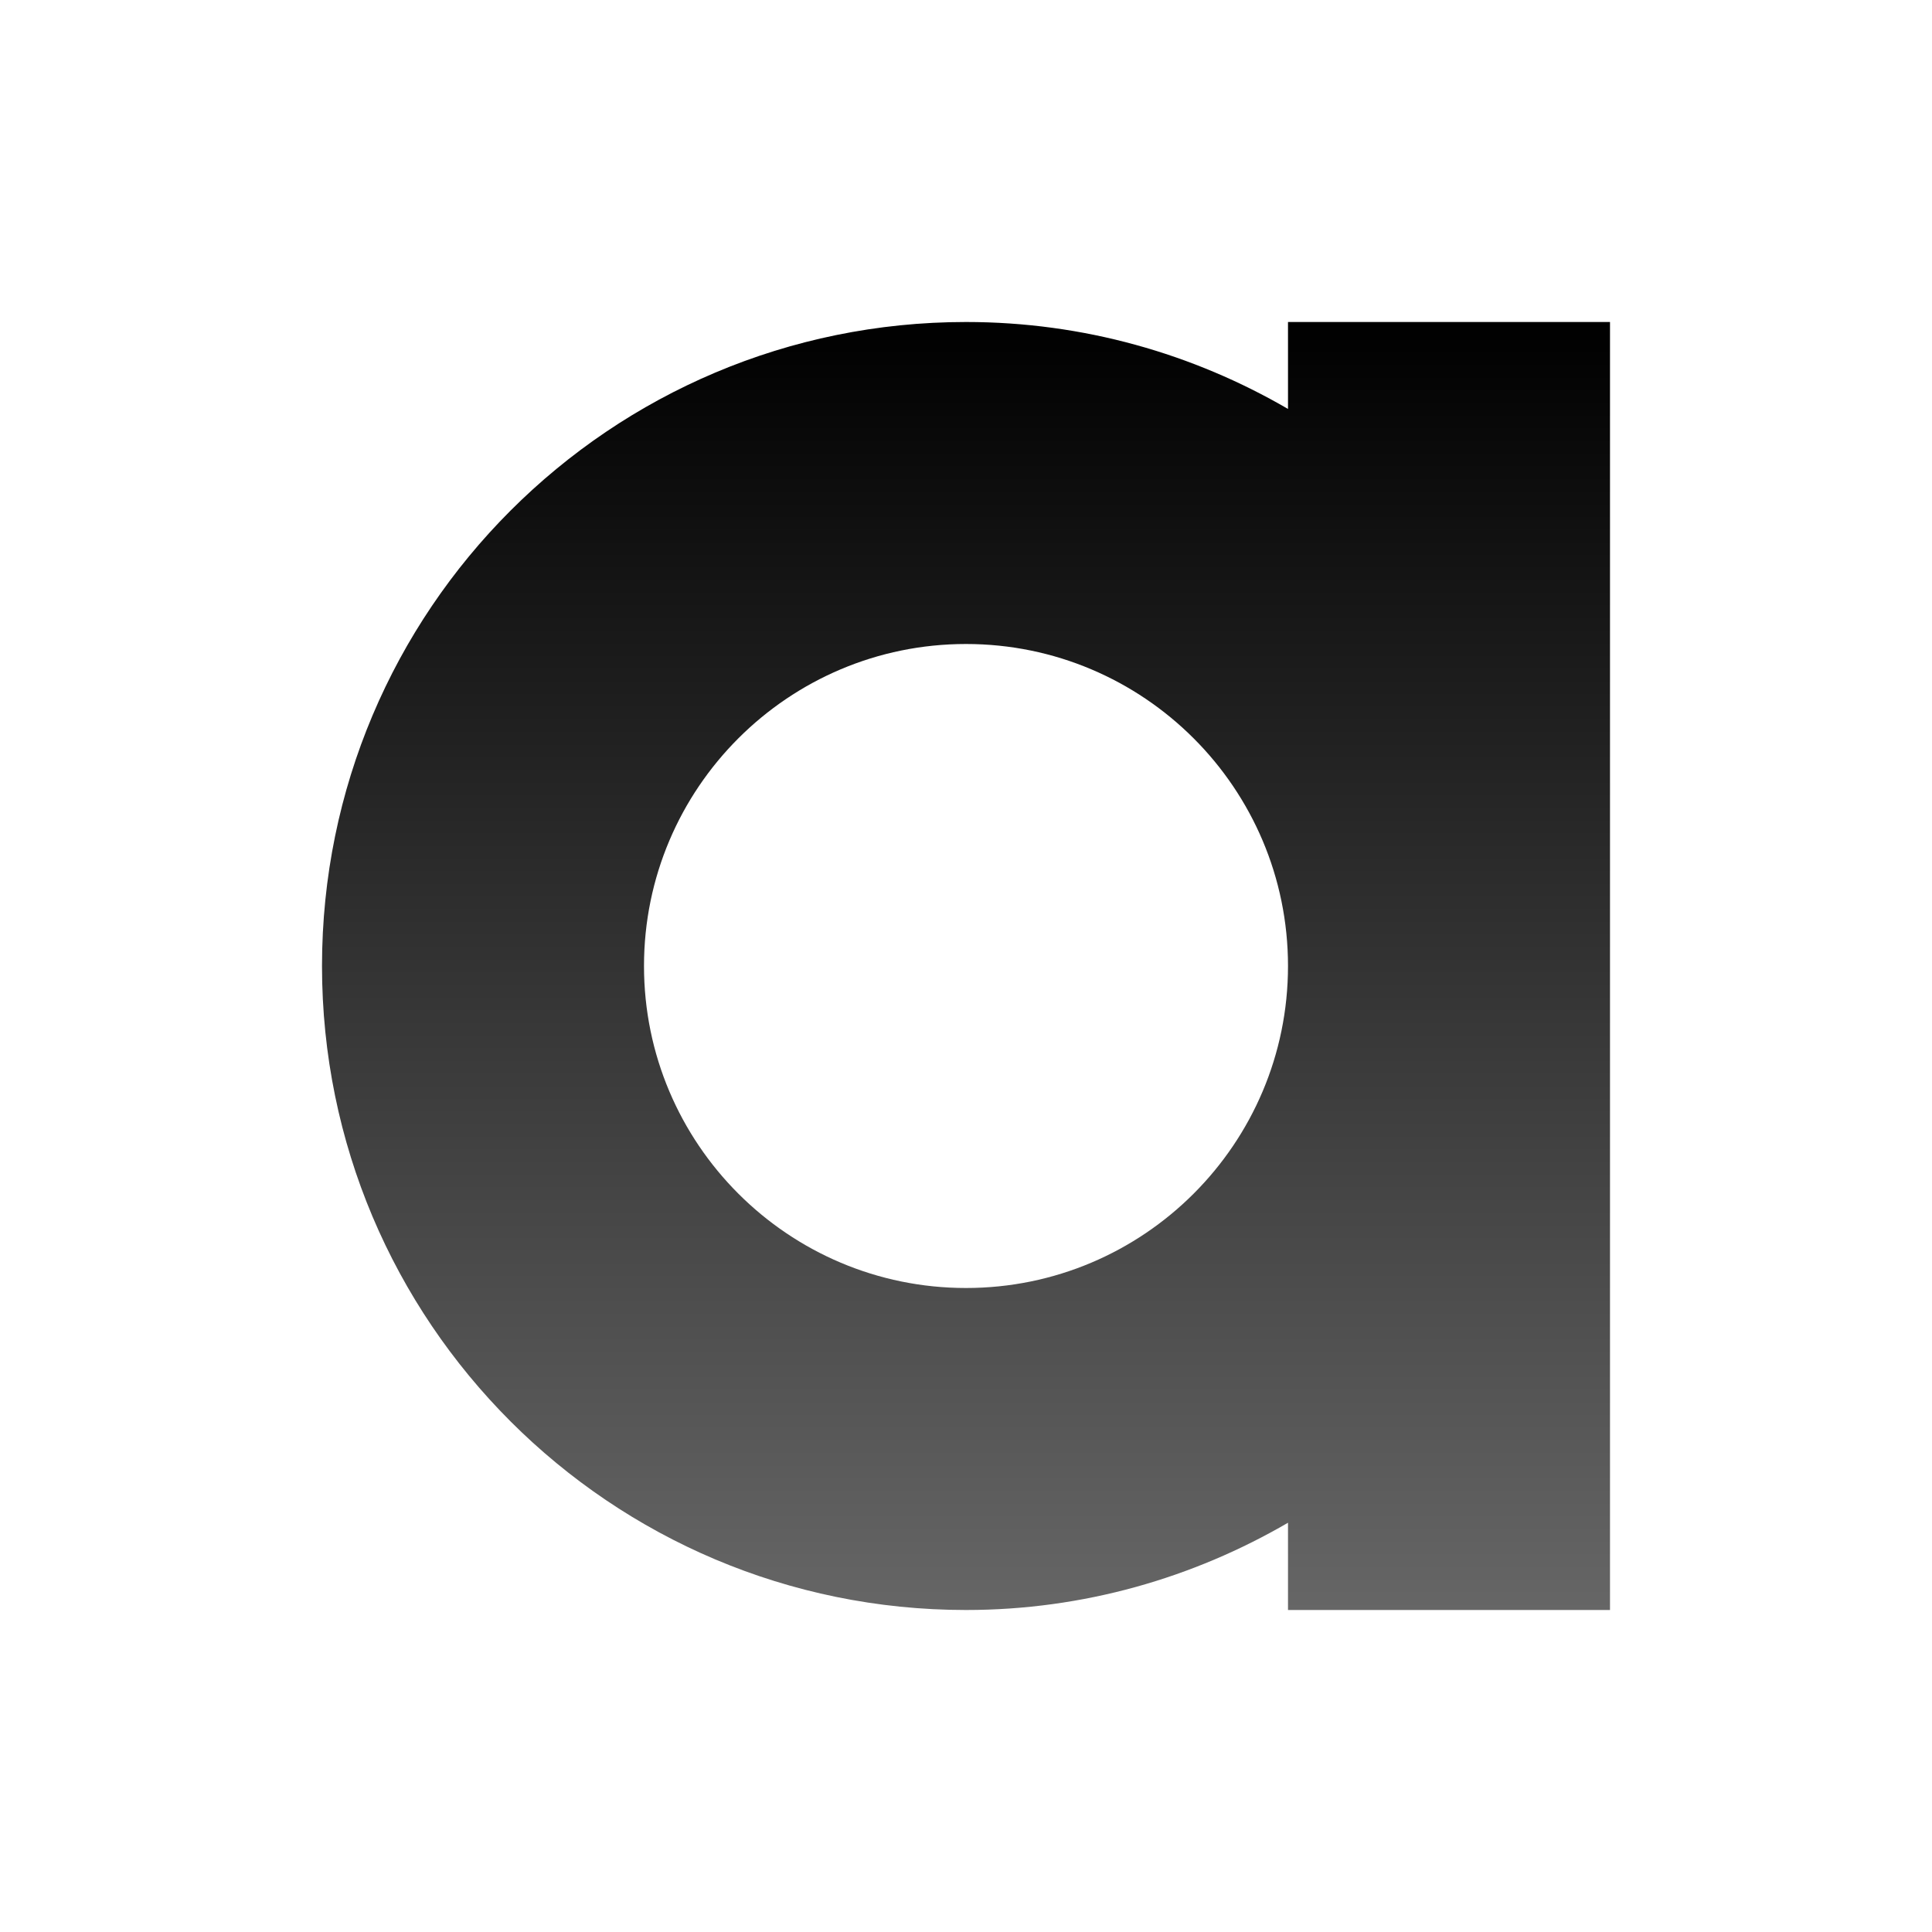 <svg width="6" height="6" viewBox="0 0 6 6" fill="none" xmlns="http://www.w3.org/2000/svg">
<rect width="6" height="6" fill="white"/>
<path d="M5 5H4V4.729C3.706 4.9 3.365 5 3 5C1.895 5 1 4.105 1 3C1 1.895 1.895 1 3 1C3.365 1 3.706 1.099 4 1.27V1H5V5ZM3 2C2.448 2 2 2.448 2 3C2 3.552 2.448 4 3 4C3.552 4 4 3.552 4 3C4 2.448 3.552 2 3 2Z" fill="url(#paint0_linear_99_36)"/>
<defs>
<linearGradient id="paint0_linear_99_36" x1="3" y1="1" x2="3" y2="5" gradientUnits="userSpaceOnUse">
<stop/>
<stop offset="1" stop-opacity="0.6"/>
</linearGradient>
</defs>
</svg>
